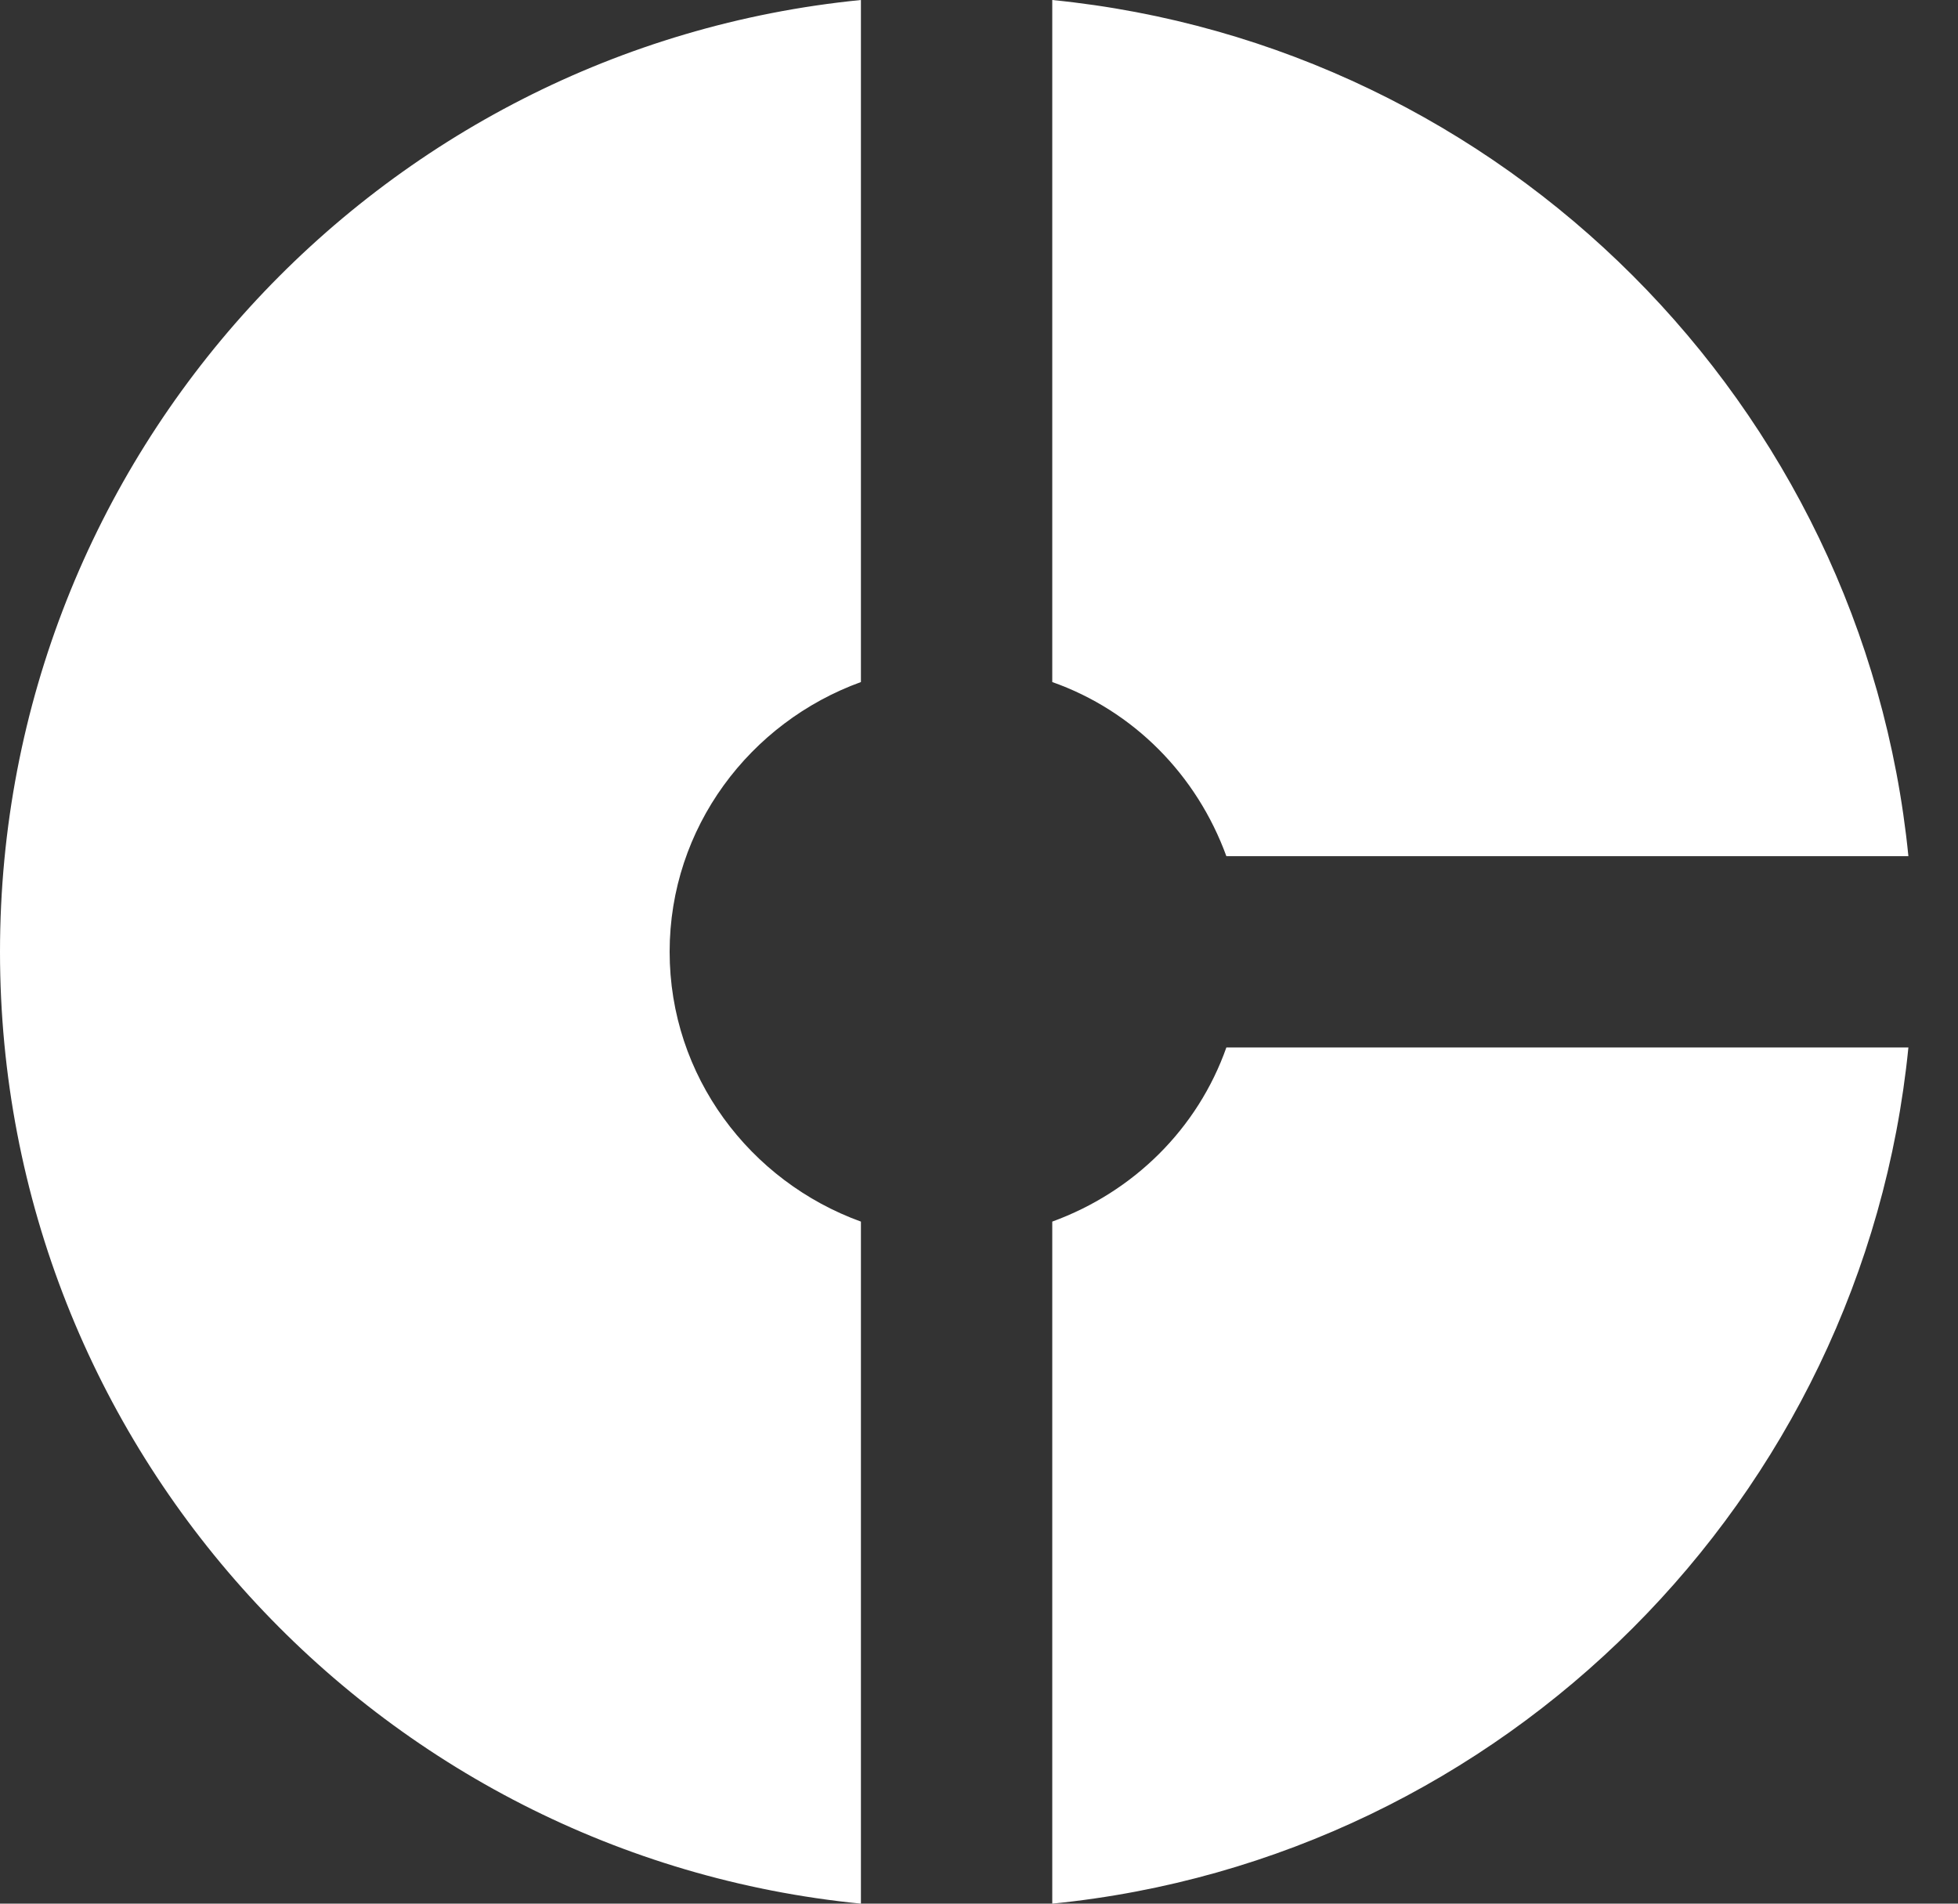 <svg width="36" height="35" viewBox="0 0 36 35" fill="none" xmlns="http://www.w3.org/2000/svg">
<rect x="0" y="0" width="36" height="35" fill="#333333" stroke="none"/>
<path fill-rule="evenodd" clip-rule="evenodd" d="M15.829 22.46C13.789 21.721 12.312 19.786 12.312 17.5C12.312 15.214 13.789 13.279 15.829 12.54V0C6.947 0.879 0 8.372 0 17.5C0 26.628 6.947 34.121 15.829 35V22.46ZM19.347 12.54C20.842 13.068 22.003 14.246 22.548 15.741H35.088C34.261 7.44 27.648 0.827 19.347 0V12.54ZM19.347 22.46C20.842 21.915 22.02 20.754 22.548 19.259H35.088C34.261 27.561 27.648 34.174 19.347 35V22.46Z" fill="white"/>
</svg>
